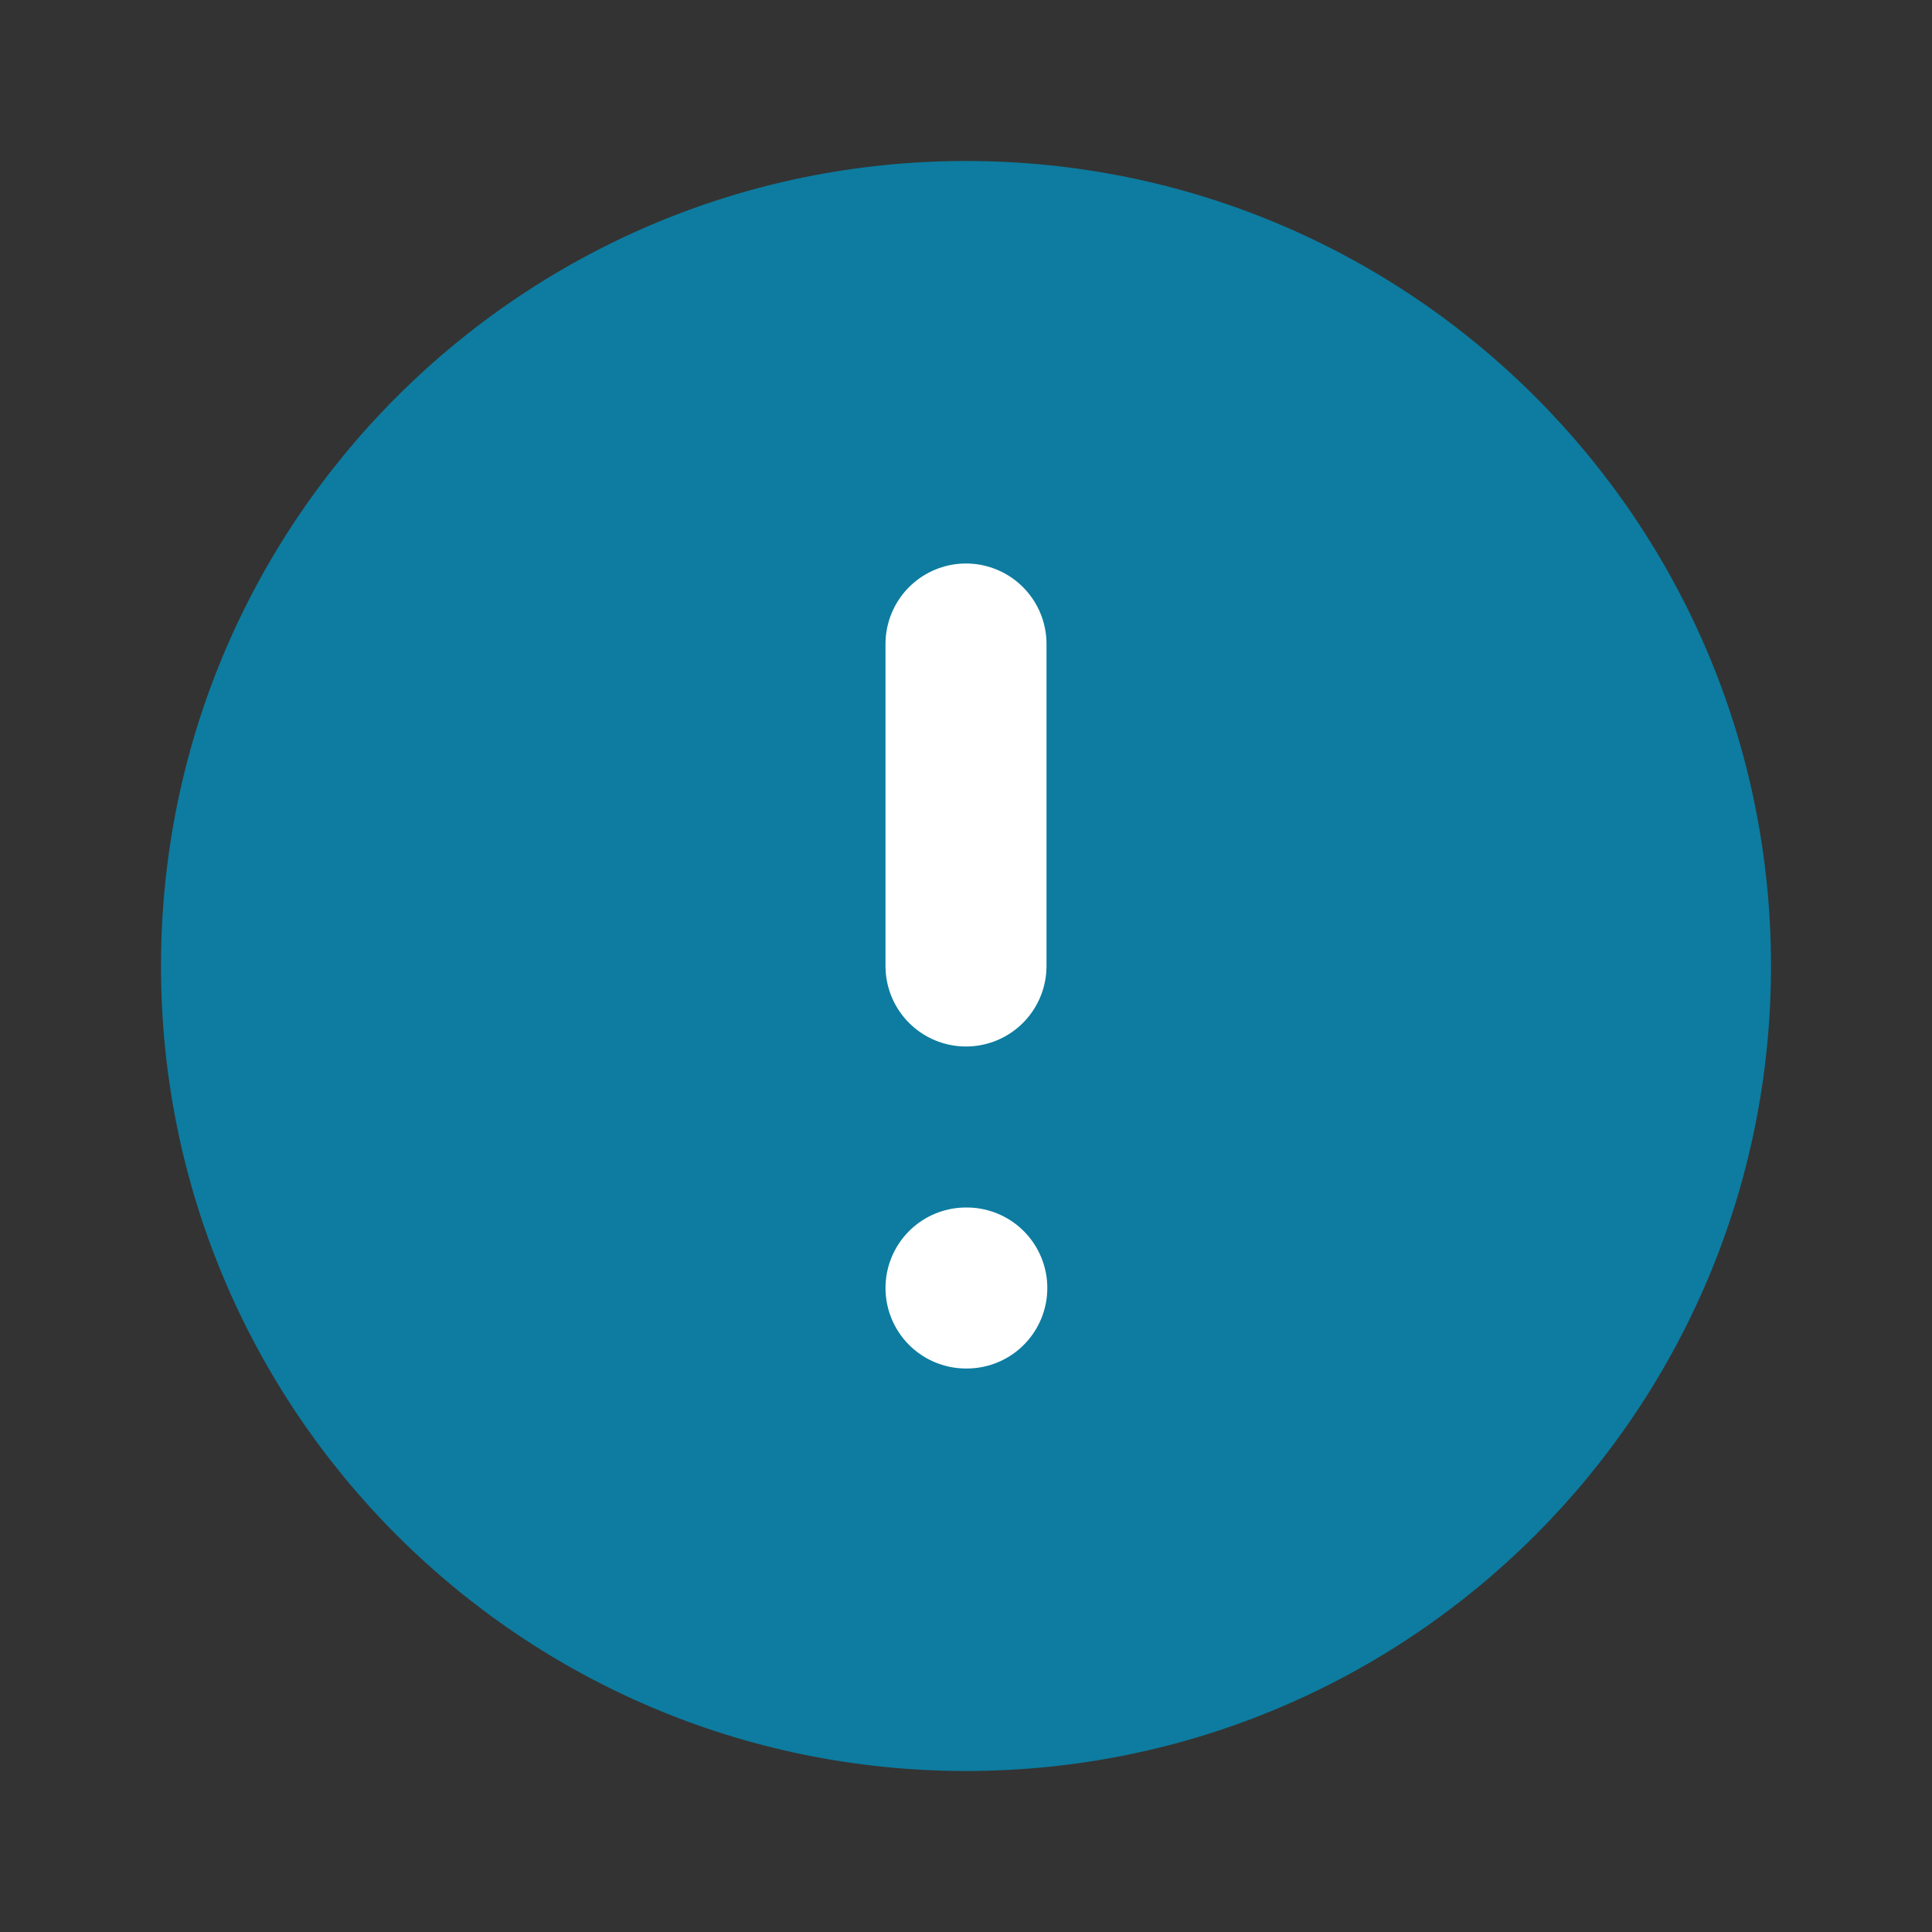 <svg width="24" height="24" viewBox="0 0 24 24" fill="none" xmlns="http://www.w3.org/2000/svg">
    <rect x="0" y="0" width="24" height="24" fill="#333333" stroke="none"/>
    <path d="M12 22c5.523 0 10-4.477 10-10S17.523 2 12 2 2 6.477 2 12s4.477 10 10 10z" fill="#0D7CA0"/>
    <path d="M12 16h.01M12 8v4" stroke="#fff" stroke-width="2" stroke-linecap="round" stroke-linejoin="round"/>
</svg>
